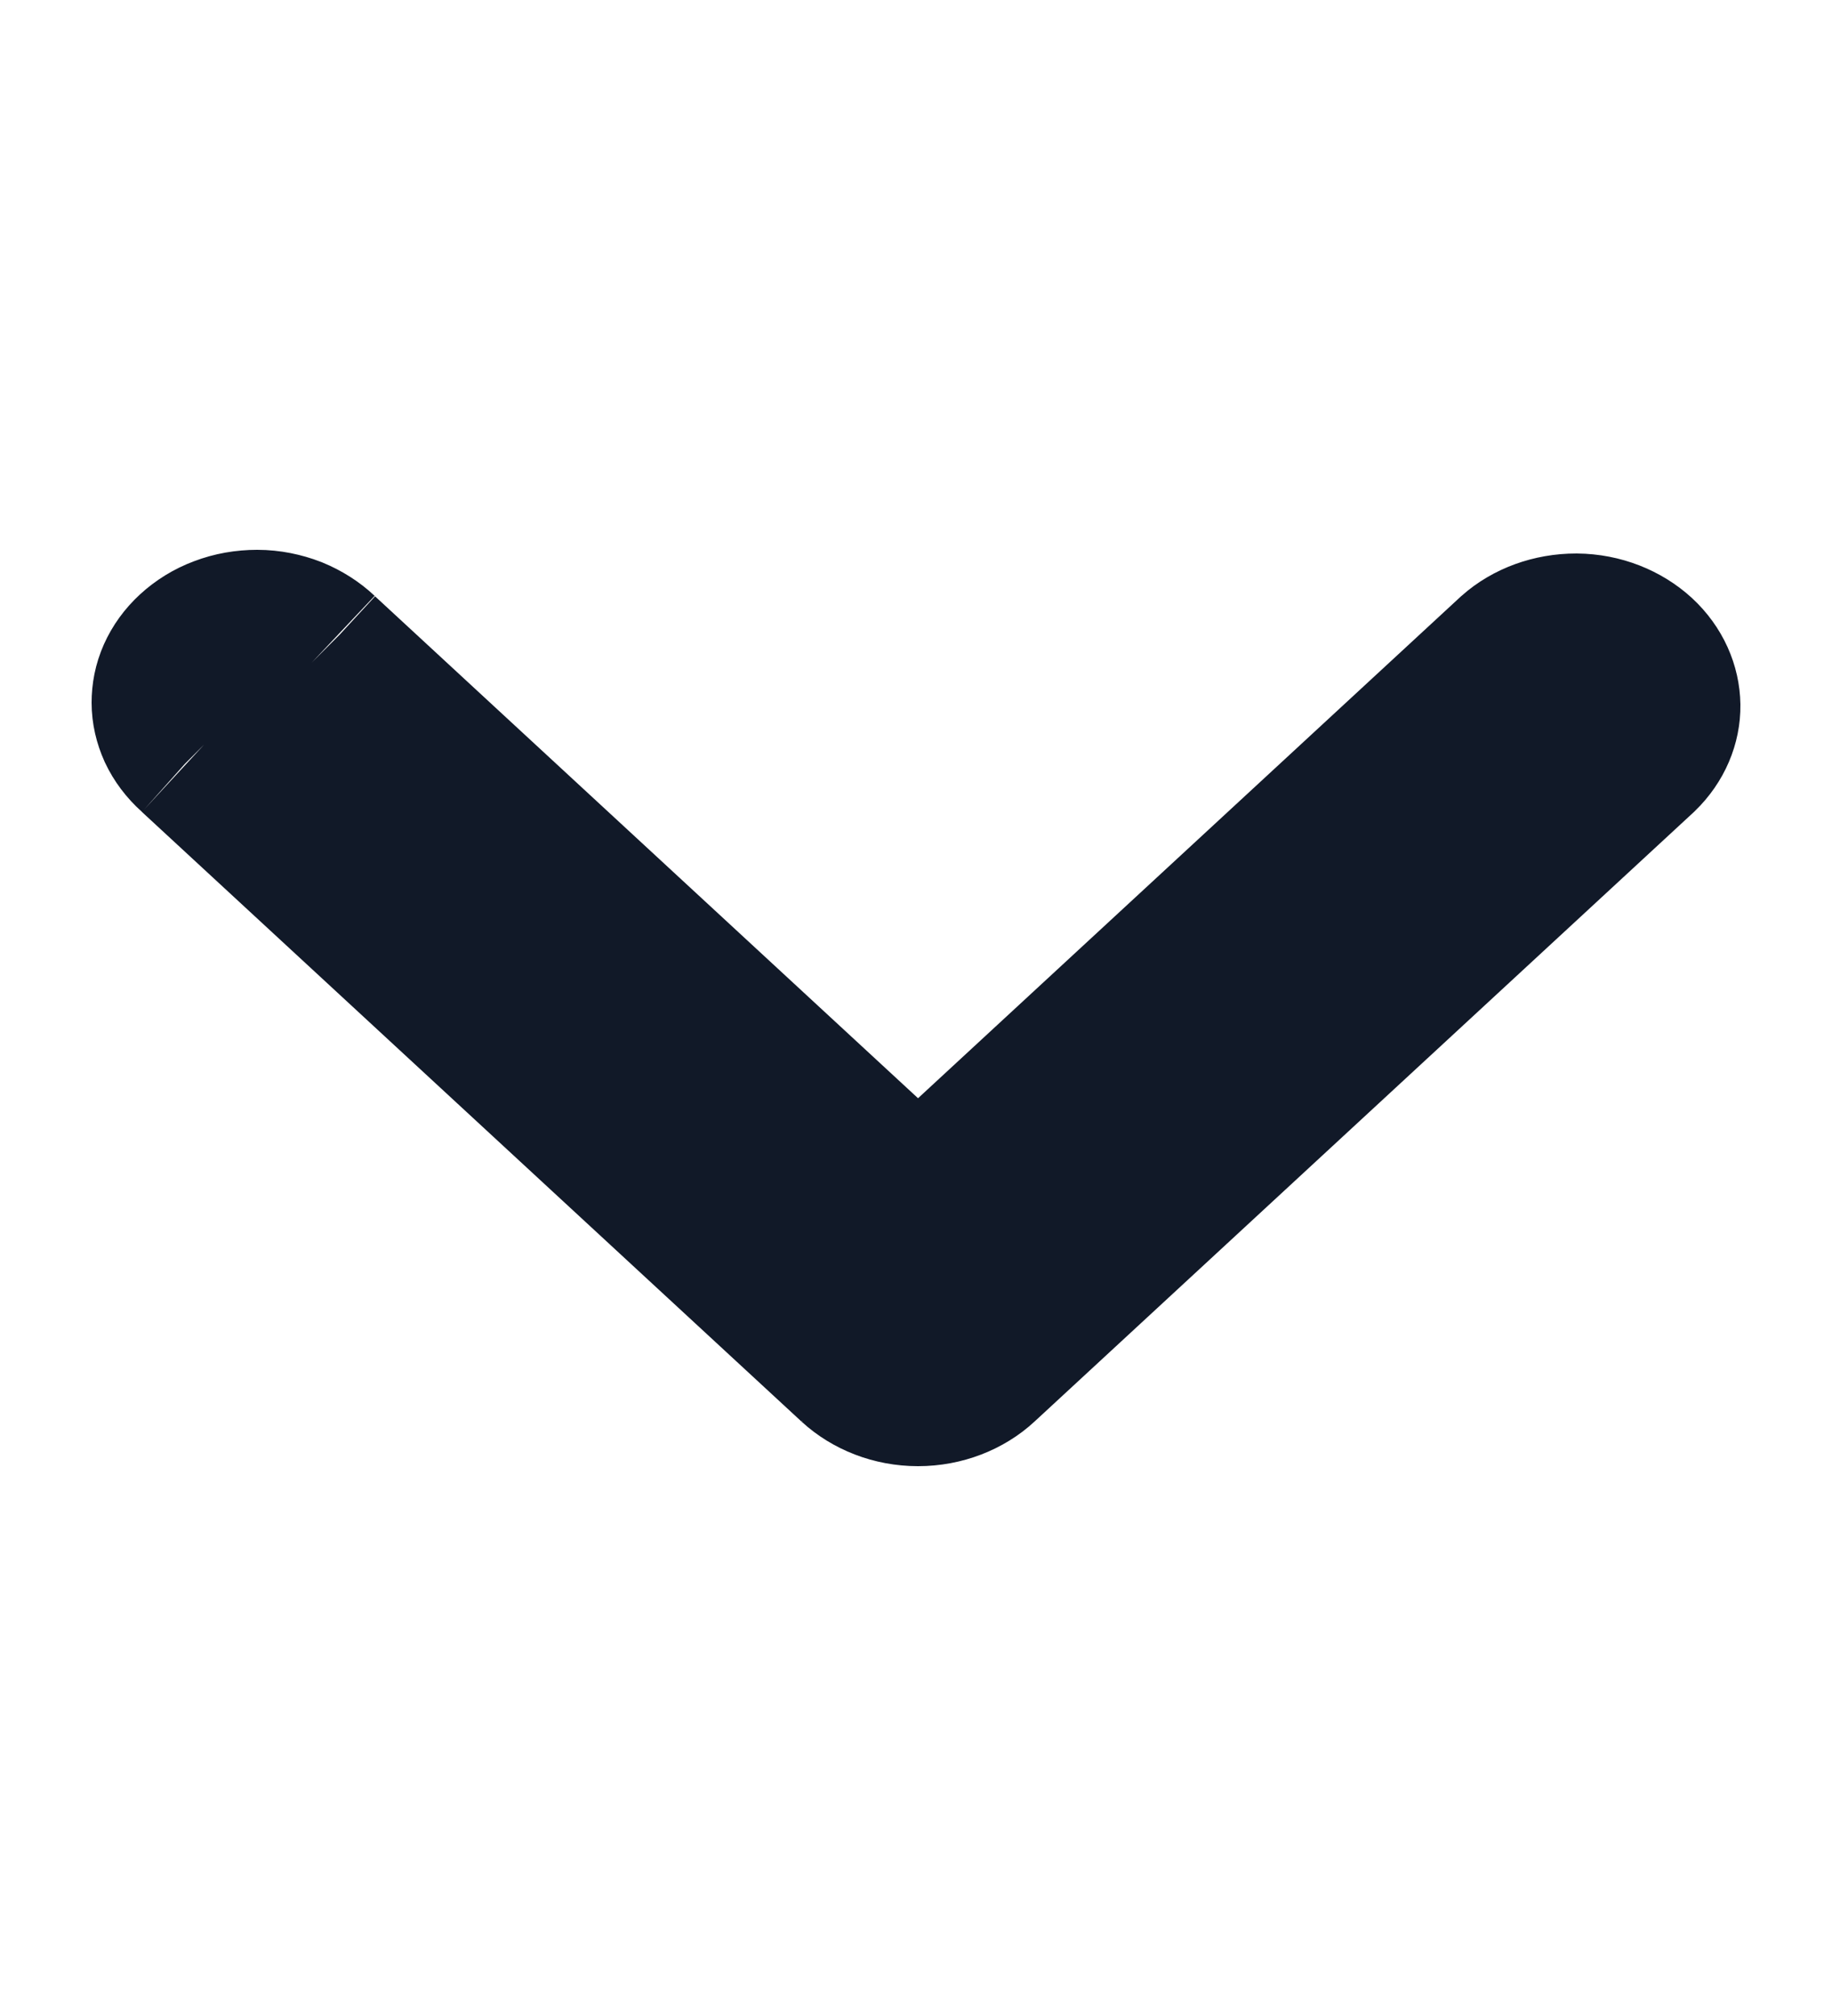 <svg width="10" height="11" viewBox="0 0 10 11" fill="none" xmlns="http://www.w3.org/2000/svg">
    <g id="chevron-down">
        <path id="Vector"
              d="M4.714 7.389L4.714 7.389C4.787 7.456 4.893 7.5 5.011 7.5L4.714 7.389ZM4.714 7.389L1.114 4.063L1.114 4.063M4.714 7.389L1.114 4.063M1.114 4.063L1.108 4.057M1.114 4.063L1.108 4.057M1.108 4.057C1.071 4.024 1.044 3.987 1.026 3.949C1.009 3.911 1 3.872 1 3.834C1 3.796 1.007 3.757 1.024 3.719C1.041 3.681 1.067 3.644 1.103 3.611C1.139 3.578 1.184 3.549 1.236 3.53C1.288 3.51 1.345 3.5 1.404 3.5C1.462 3.5 1.519 3.512 1.571 3.532C1.622 3.553 1.667 3.582 1.702 3.615L1.702 3.615M1.108 4.057L1.702 3.615M1.702 3.615L1.708 3.621M1.702 3.615L1.708 3.621M1.708 3.621L4.672 6.36L5.011 6.673M1.708 3.621L5.011 6.673M5.011 6.673L5.35 6.36M5.011 6.673L5.35 6.36M5.35 6.36L8.31 3.625C8.383 3.56 8.488 3.52 8.604 3.52C8.721 3.521 8.825 3.565 8.897 3.631C8.967 3.696 8.999 3.776 9 3.85C9.001 3.922 8.971 4.001 8.904 4.066L5.308 7.389L5.308 7.389M5.35 6.36L5.308 7.389M5.308 7.389C5.236 7.456 5.129 7.5 5.011 7.5L5.308 7.389Z"
              fill="#111928" stroke="#111928"/>
    </g>
</svg>

